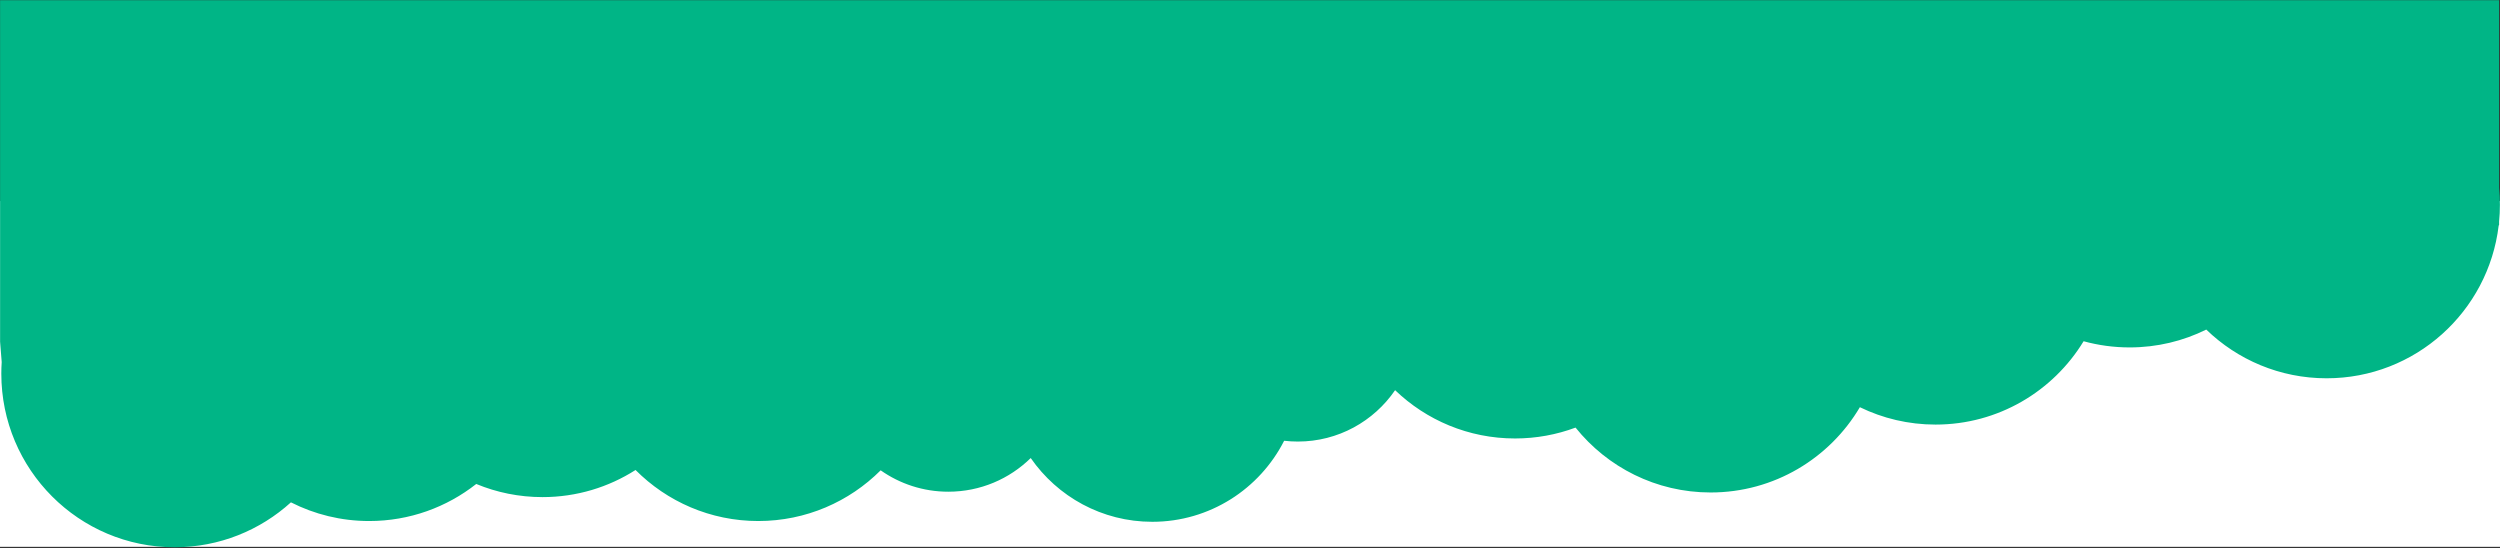 <?xml version="1.0" encoding="UTF-8"?>
<svg width="1623px" height="356px" viewBox="0 0 1623 356" version="1.1" xmlns="http://www.w3.org/2000/svg" xmlns:xlink="http://www.w3.org/1999/xlink">
    <rect x="0" y="0" width="1623" height="356" fill="#333333" stroke="none"/>
    <!-- Generator: Sketch 50.2 (55047) - http://www.bohemiancoding.com/sketch -->
    <title>Group 22</title>
    <desc>Created with Sketch.</desc>
    <defs></defs>
    <g id="Page-1" stroke="none" stroke-width="1" fill="none" fill-rule="evenodd">
        <g id="Group-22">
            <rect id="Rectangle-9" fill="#FFFFFF" x="0" y="130.531" width="1623" height="224.469"></rect>
            <path d="M1622.129,146.498 C1615.418,202.321 1567.973,245.583 1510.441,245.583 C1480.086,245.583 1452.538,233.539 1432.301,213.96 C1417.303,221.379 1400.417,225.547 1382.559,225.547 C1372.213,225.547 1362.193,224.148 1352.678,221.529 C1332.928,253.975 1297.269,275.638 1256.559,275.638 C1238.944,275.638 1222.275,271.582 1207.432,264.352 C1187.843,297.494 1151.792,319.717 1110.559,319.717 C1075.095,319.717 1043.464,303.278 1022.844,277.592 C1010.614,282.158 997.377,284.654 983.559,284.654 C953.343,284.654 925.91,272.721 905.699,253.302 C891.915,273.444 868.777,286.657 842.559,286.657 C839.551,286.657 836.584,286.484 833.666,286.145 C817.803,317.366 785.424,338.751 748.059,338.751 C715.361,338.751 686.482,322.375 669.147,297.363 C655.353,310.883 636.474,319.216 615.652,319.216 C599.307,319.216 584.158,314.081 571.728,305.332 C551.376,325.673 523.289,338.251 492.27,338.251 C461.14,338.251 432.964,325.584 412.596,305.116 C395.146,316.263 374.421,322.723 352.191,322.723 C336.956,322.723 322.427,319.688 309.176,314.19 C290.045,329.261 265.916,338.251 239.691,338.251 C221.403,338.251 204.133,333.879 188.868,326.121 C168.904,344.242 142.417,355.281 113.355,355.281 C51.223,355.281 0.855,304.822 0.855,242.578 C0.855,240.052 0.938,237.545 1.102,235.06 L0.059,221.798 L0.059,0.141 L1622.414,0.141 L1622.414,121.897 C1622.763,125.511 1622.941,129.175 1622.941,132.88 C1622.941,136.586 1622.763,140.249 1622.414,143.863 L1622.414,146.013 L1622.129,146.498 Z" id="headerback" fill="#00B586"></path>
        </g>
    </g>
</svg>
